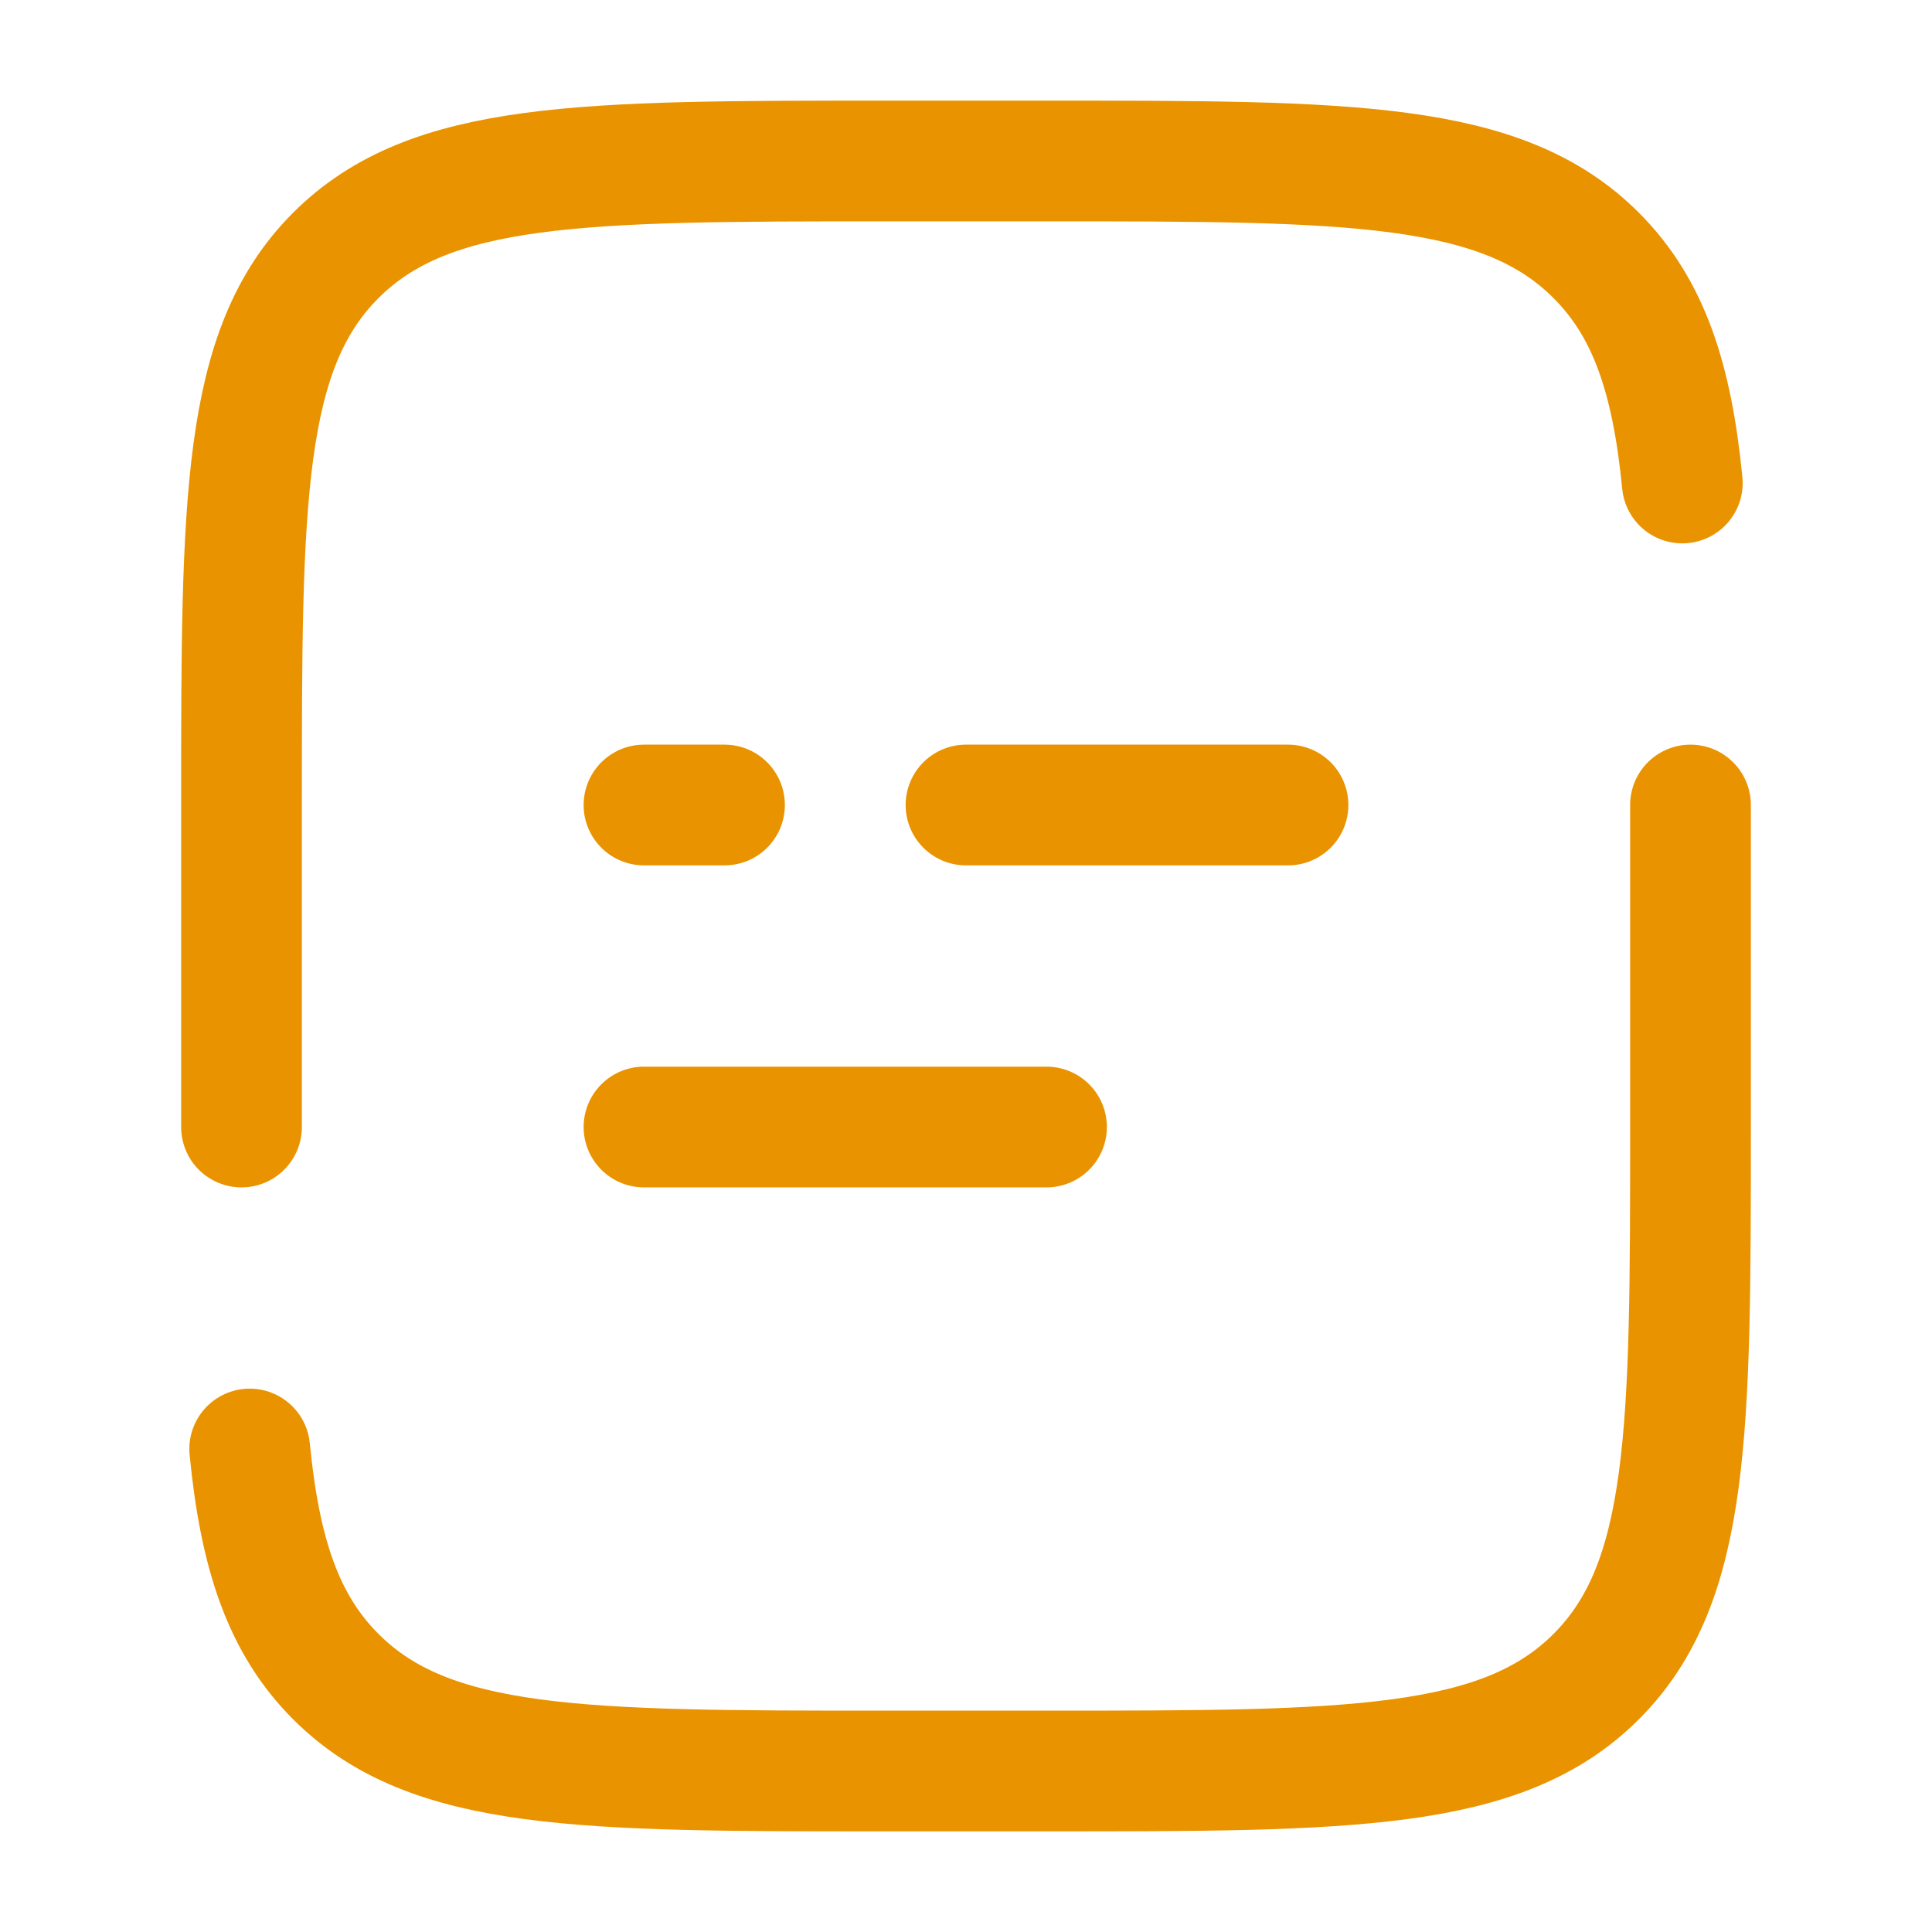 <svg width="61" height="61" viewBox="0 0 61 61" fill="none" xmlns="http://www.w3.org/2000/svg">
<path d="M7.625 35.584V25.417C7.625 15.832 7.625 11.039 10.604 8.062C13.583 5.086 18.374 5.083 27.958 5.083H33.042C42.626 5.083 47.42 5.083 50.396 8.062C52.058 9.722 52.793 11.946 53.116 15.25M53.375 25.417V35.584C53.375 45.168 53.375 49.962 50.396 52.938C47.417 55.914 42.626 55.917 33.042 55.917H27.958C18.374 55.917 13.58 55.917 10.604 52.938C8.942 51.278 8.207 49.054 7.884 45.75M20.333 35.584H33.042M20.333 25.417H22.875M40.667 25.417H30.5" stroke="#EA9300" stroke-width="3.812" stroke-linecap="round"/>
</svg>
